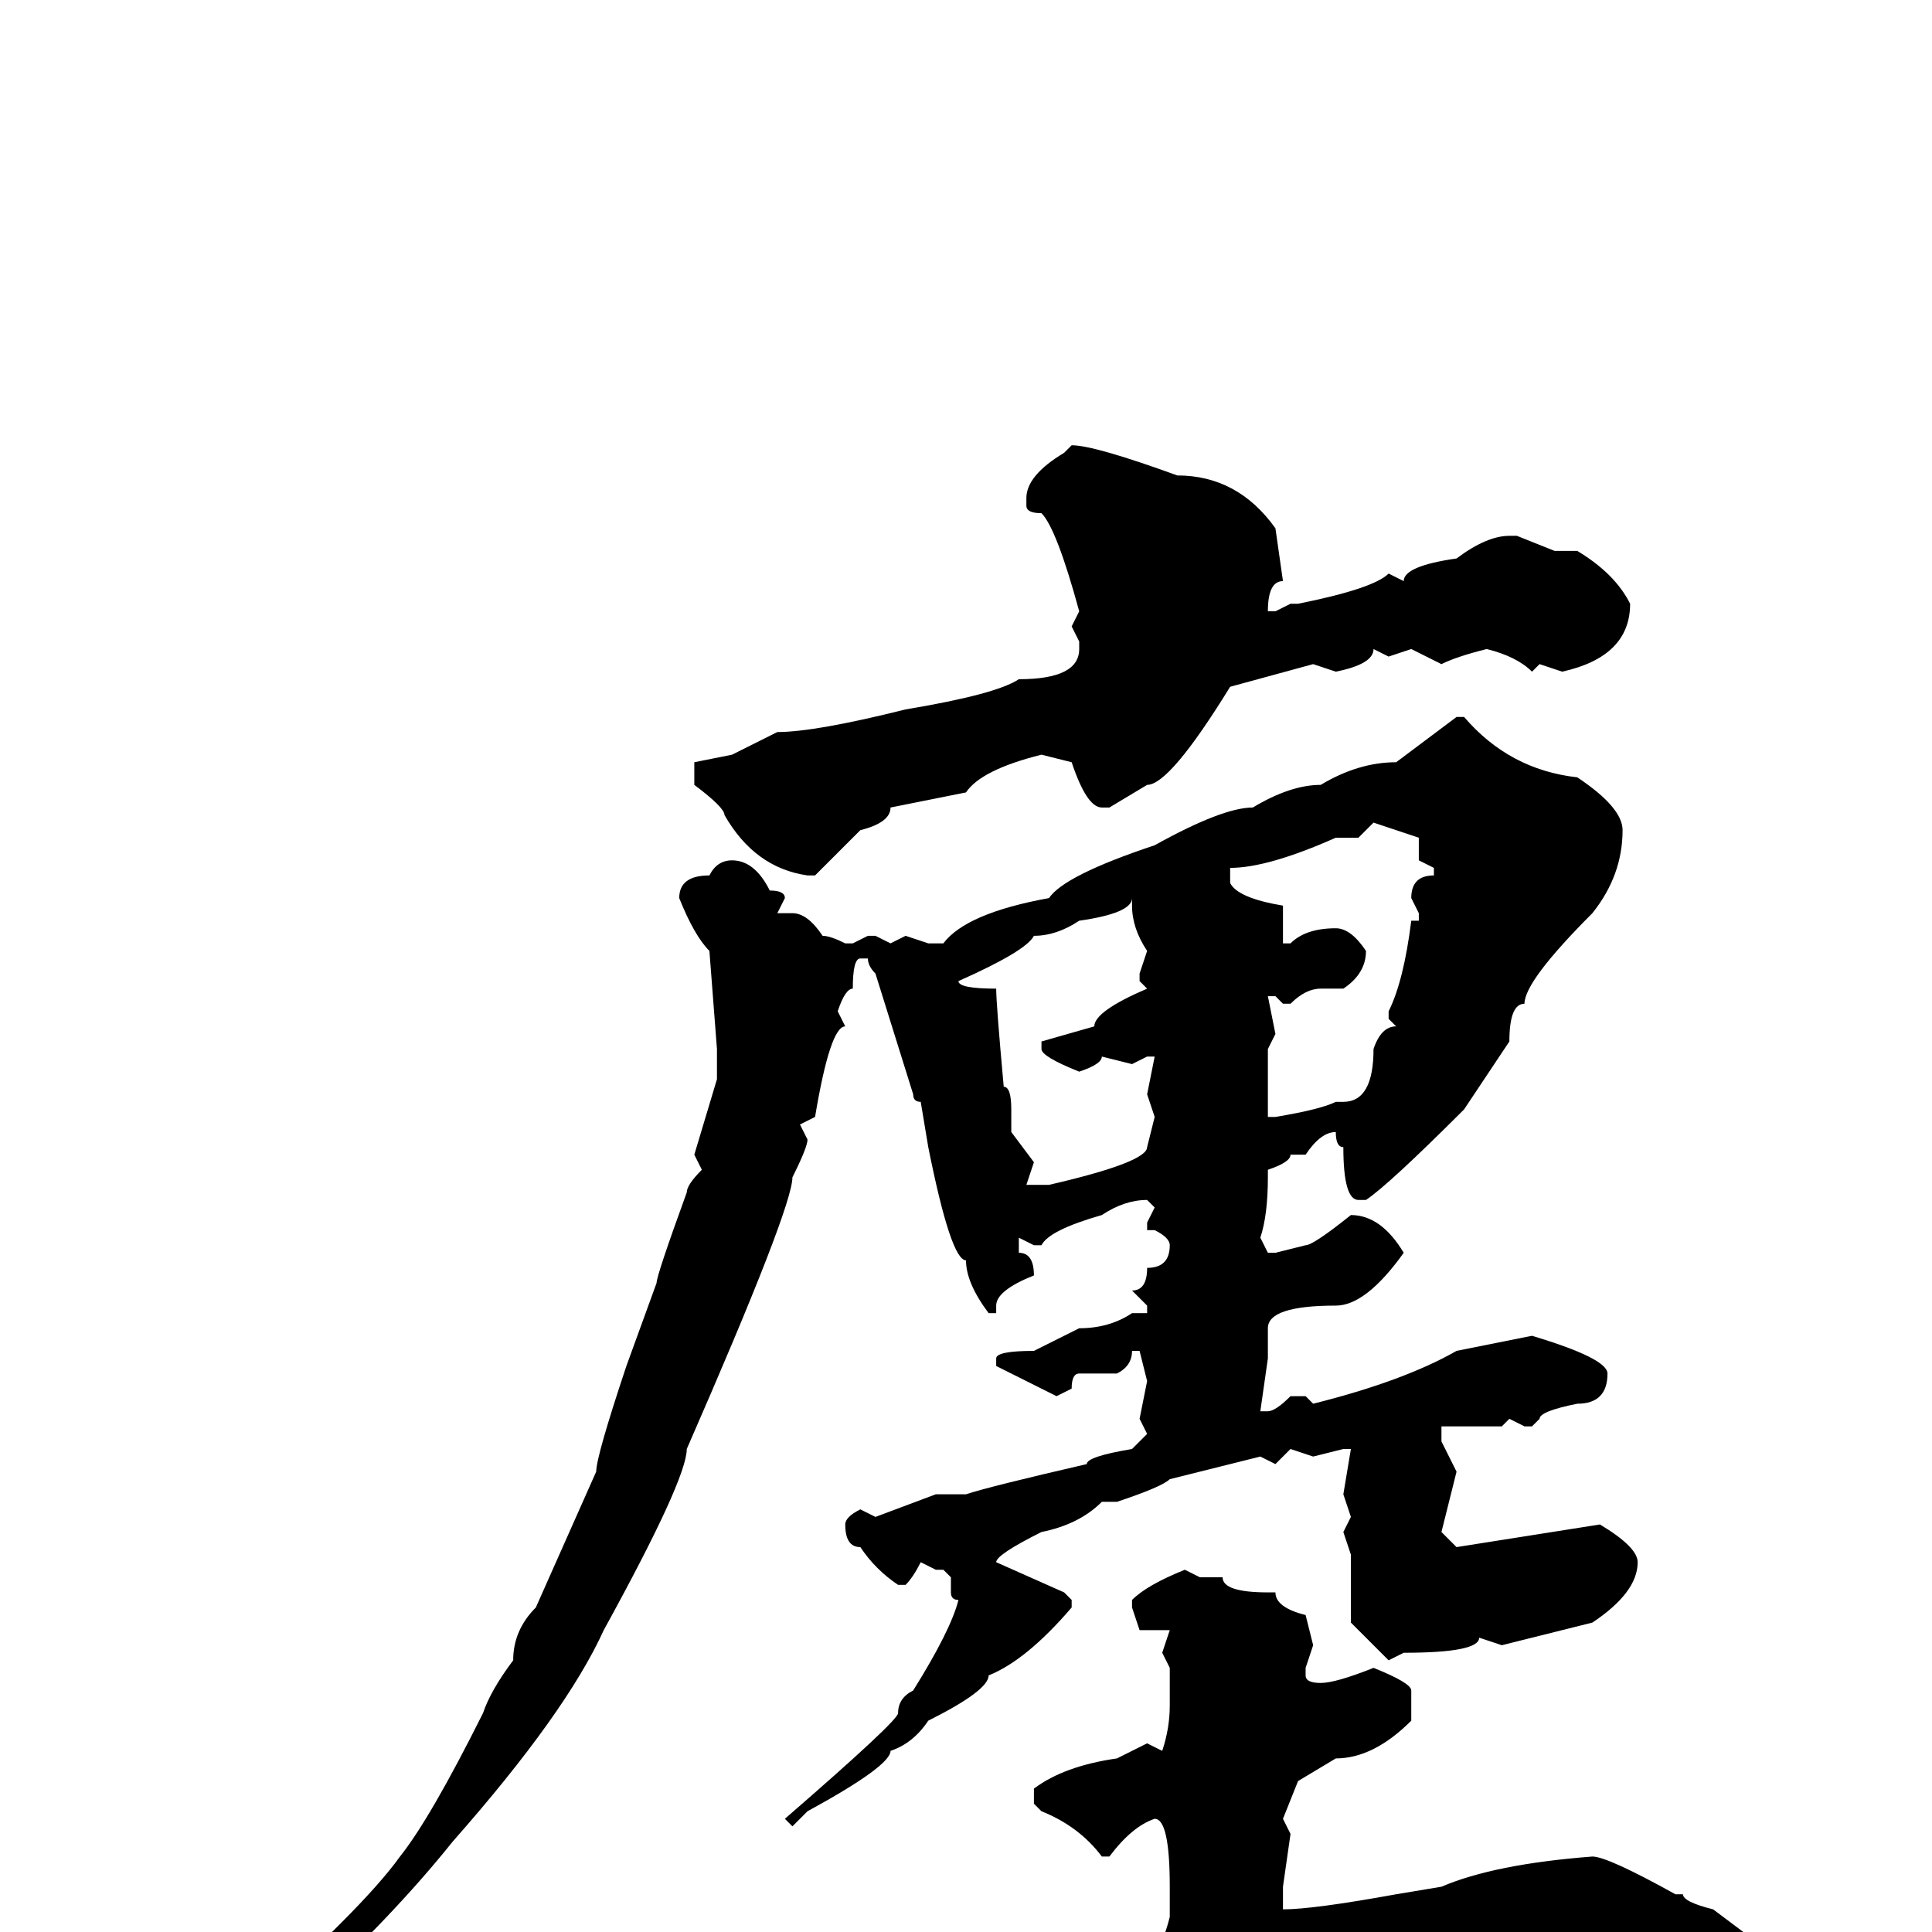 <svg xmlns="http://www.w3.org/2000/svg" viewBox="0 -256 256 256">
	<path fill="#000000" d="M142 -197Q145 -197 156 -193Q164 -193 169 -186L170 -179Q168 -179 168 -175H169L171 -176H172Q182 -178 184 -180L186 -179Q186 -181 193 -182Q197 -185 200 -185H201L206 -183H209Q214 -180 216 -176Q216 -169 207 -167L204 -168L203 -167Q201 -169 197 -170Q193 -169 191 -168L187 -170L184 -169L182 -170Q182 -168 177 -167L174 -168L163 -165Q155 -152 152 -152L147 -149H146Q144 -149 142 -155L138 -156Q130 -154 128 -151L118 -149Q118 -147 114 -146L108 -140H107Q100 -141 96 -148Q96 -149 92 -152V-155L97 -156L103 -159Q108 -159 120 -162Q132 -164 135 -166Q143 -166 143 -170V-171L142 -173L143 -175Q140 -186 138 -188Q136 -188 136 -189V-190Q136 -193 141 -196ZM193 -161H194Q200 -154 209 -153Q215 -149 215 -146Q215 -140 211 -135Q202 -126 202 -123Q200 -123 200 -118L194 -109Q184 -99 181 -97H180Q178 -97 178 -104Q177 -104 177 -106Q175 -106 173 -103H172H171Q171 -102 168 -101V-100Q168 -95 167 -92L168 -90H169L173 -91Q174 -91 179 -95Q183 -95 186 -90Q181 -83 177 -83Q168 -83 168 -80V-76L167 -69H168Q169 -69 171 -71H173L174 -70Q186 -73 193 -77L203 -79Q213 -76 213 -74Q213 -70 209 -70Q204 -69 204 -68L203 -67H202L200 -68L199 -67H191V-65L193 -61L191 -53L193 -51L212 -54Q217 -51 217 -49Q217 -45 211 -41L199 -38L196 -39Q196 -37 186 -37L184 -36L179 -41V-43V-45V-46V-47V-50L178 -53L179 -55L178 -58L179 -64H178L174 -63L171 -64L169 -62L167 -63L155 -60Q154 -59 148 -57H146Q143 -54 138 -53Q132 -50 132 -49L141 -45L142 -44V-43Q136 -36 131 -34Q131 -32 123 -28Q121 -25 118 -24Q118 -22 107 -16L105 -14L104 -15Q119 -28 119 -29Q119 -31 121 -32Q126 -40 127 -44Q126 -44 126 -45V-47L125 -48H124L122 -49Q121 -47 120 -46H119Q116 -48 114 -51Q112 -51 112 -54Q112 -55 114 -56L116 -55L124 -58H128Q131 -59 144 -62Q144 -63 150 -64L152 -66L151 -68L152 -73L151 -77H150Q150 -75 148 -74H143Q142 -74 142 -72L140 -71L132 -75V-76Q132 -77 137 -77L143 -80Q147 -80 150 -82H152V-83L150 -85Q152 -85 152 -88Q155 -88 155 -91Q155 -92 153 -93H152V-94L153 -96L152 -97Q149 -97 146 -95Q139 -93 138 -91H137L135 -92V-91V-90Q137 -90 137 -87Q132 -85 132 -83V-82H131Q128 -86 128 -89Q126 -89 123 -104L122 -110Q121 -110 121 -111L116 -127Q115 -128 115 -129H114Q113 -129 113 -125Q112 -125 111 -122L112 -120Q110 -120 108 -108L106 -107L107 -105Q107 -104 105 -100Q105 -96 91 -64Q91 -60 80 -40Q75 -29 60 -12Q52 -2 40 9Q28 18 24 19Q24 16 31 12Q48 -3 53 -10Q57 -15 64 -29Q65 -32 68 -36Q68 -40 71 -43L79 -61Q79 -63 83 -75L87 -86Q87 -87 91 -98Q91 -99 93 -101L92 -103L95 -113V-117L94 -130Q92 -132 90 -137Q90 -140 94 -140Q95 -142 97 -142Q100 -142 102 -138Q104 -138 104 -137L103 -135H105Q107 -135 109 -132Q110 -132 112 -131H113L115 -132H116L118 -131L120 -132L123 -131H124H125Q128 -135 139 -137Q141 -140 153 -144Q162 -149 166 -149Q171 -152 175 -152Q180 -155 185 -155ZM182 -147L180 -145H178H177Q168 -141 163 -141V-139Q164 -137 170 -136V-135V-131H171Q173 -133 177 -133Q179 -133 181 -130Q181 -127 178 -125H175Q173 -125 171 -123H170L169 -124H168L169 -119L168 -117V-116V-109V-108H169Q175 -109 177 -110H178Q182 -110 182 -117Q183 -120 185 -120L184 -121V-122Q186 -126 187 -134H188V-135L187 -137Q187 -140 190 -140V-141L188 -142V-144V-145ZM150 -137Q150 -135 143 -134Q140 -132 137 -132Q136 -130 127 -126Q127 -125 132 -125Q132 -123 133 -112Q134 -112 134 -109V-106L137 -102L136 -99H139Q152 -102 152 -104L153 -108L152 -111L153 -116H152L150 -115L146 -116Q146 -115 143 -114Q138 -116 138 -117V-118L145 -120Q145 -122 152 -125L151 -126V-127L152 -130Q150 -133 150 -136V-137ZM157 -48L159 -47H162Q162 -45 168 -45H169Q169 -43 173 -42L174 -38L173 -35V-34Q173 -33 175 -33Q177 -33 182 -35Q187 -33 187 -32V-28Q182 -23 177 -23L172 -20L170 -15L171 -13L170 -6V-4V-3Q174 -3 185 -5L191 -6Q198 -9 211 -10Q213 -10 222 -5H223Q223 -4 227 -3L231 0L232 4Q232 9 225 12H224Q217 10 209 7L208 6H207H206H203L201 7Q196 6 193 4L190 6H184H182L180 5H178L176 4L174 7H167L165 9L163 8L162 9L158 8L150 10Q146 12 136 13Q133 14 126 15Q124 17 114 19Q114 21 110 21Q108 18 100 11Q101 9 101 8L104 9Q106 9 106 8H110L117 7L118 8L122 6H128L136 4H138H139L150 2H153Q154 2 155 -2V-4V-6Q155 -15 153 -15Q150 -14 147 -10H146Q143 -14 138 -16L137 -17V-19Q141 -22 148 -23L152 -25L154 -24Q155 -27 155 -30V-35L154 -37L155 -40H154H151L150 -43V-44Q152 -46 157 -48Z"/>
</svg>